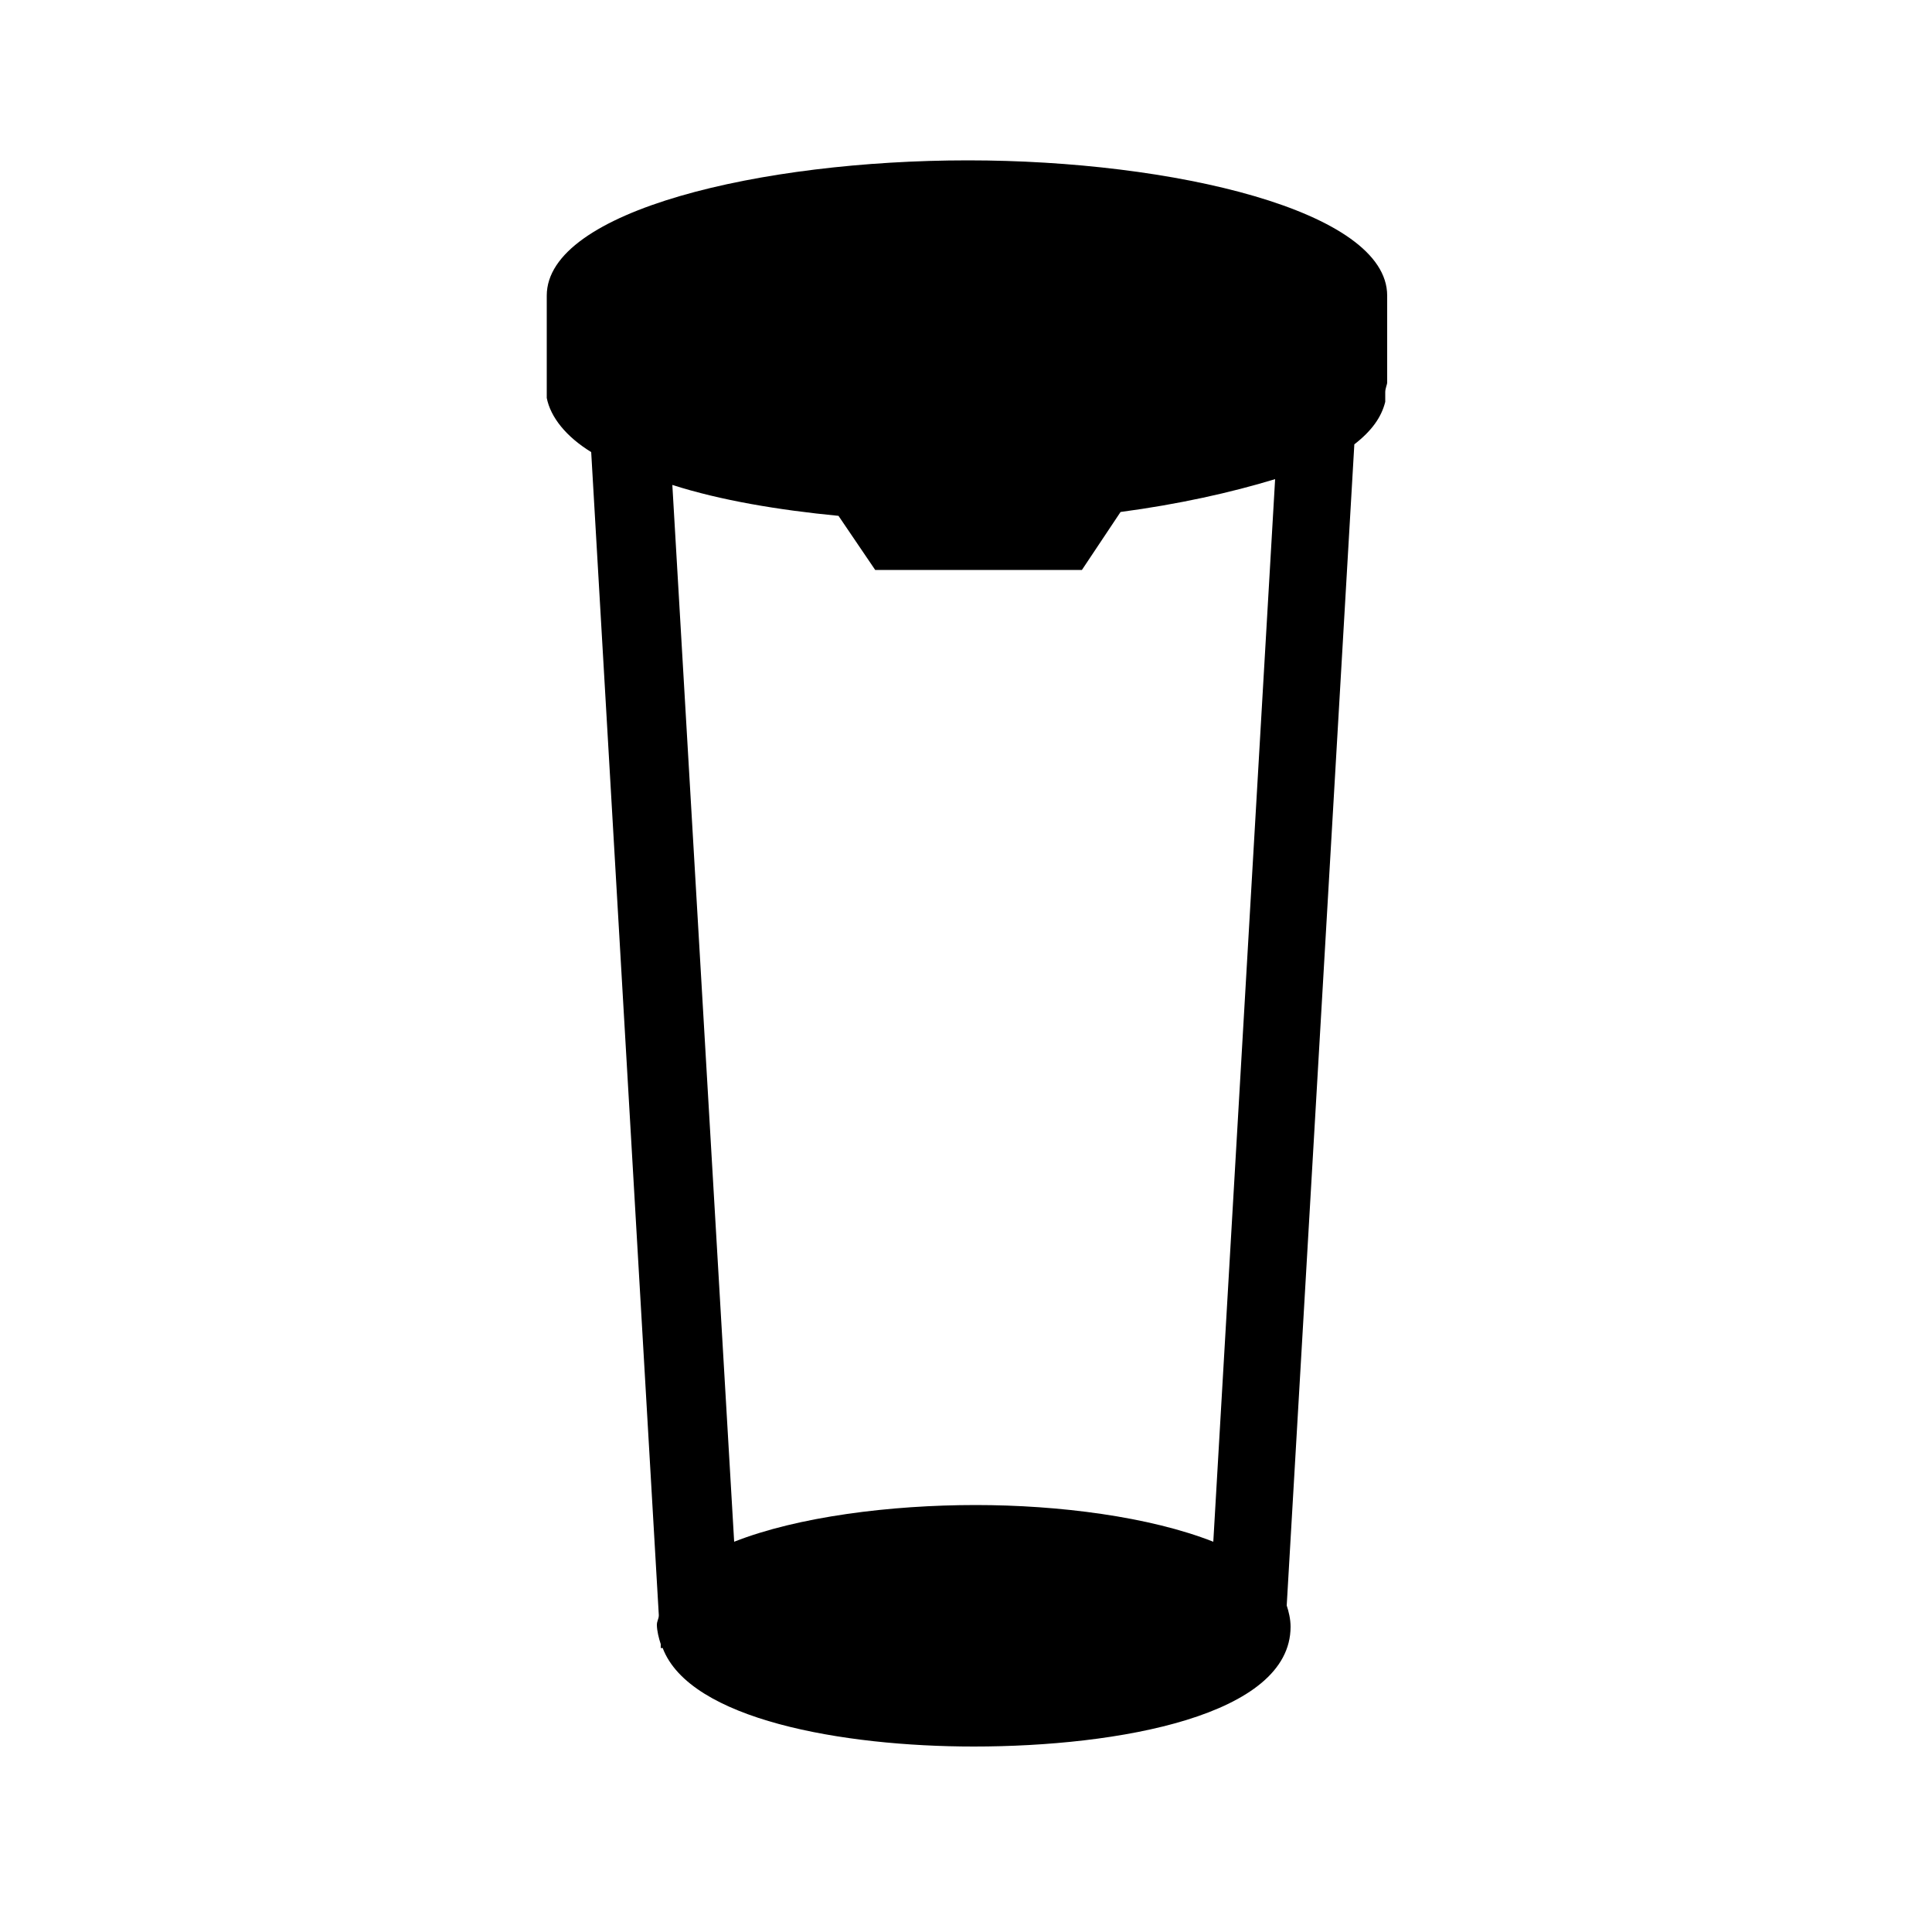 <?xml version="1.0" encoding="utf-8"?>
<!-- Generator: Adobe Illustrator 24.0.0, SVG Export Plug-In . SVG Version: 6.00 Build 0)  -->
<svg version="1.1" id="Layer_1" xmlns="http://www.w3.org/2000/svg" xmlns:xlink="http://www.w3.org/1999/xlink" x="0px" y="0px"
	 viewBox="0 0 100 100" style="enable-background:new 0 0 100 100;" xml:space="preserve">
<path d="M71.8,19.8v-4.1c0-0.1,0-0.2,0-0.4c0-4.4-11.1-7-21.7-7c-10.7,0-21.8,2.6-21.8,7c0,0.1,0,0.3,0,0.4v4c0,0.1,0,0.3,0,0.4
	s0,0.3,0,0.4v0.1h0c0.2,1,1,2,2.3,2.8l3.5,60.2c0,0.2-0.1,0.3-0.1,0.5c0,0.3,0.1,0.7,0.2,1l0,0.2h0.1c1.4,3.7,9.3,5.1,16.1,5.1
	c7.5,0,16.4-1.6,16.4-6.2c0-0.4-0.1-0.8-0.2-1.1l3.5-60.1c0.9-0.7,1.4-1.4,1.6-2.2h0v-0.1c0-0.1,0-0.2,0-0.4S71.8,19.9,71.8,19.8z
	 M62.8,79.8c-3.3-1.3-8-1.9-12.3-1.9c-4.4,0-9.2,0.6-12.5,1.9l-3.2-54.7c2.5,0.8,5.5,1.3,8.6,1.6l1.9,2.8H56l2-3c3-0.4,5.7-1,8-1.7
	L62.8,79.8z"/>
</svg>
